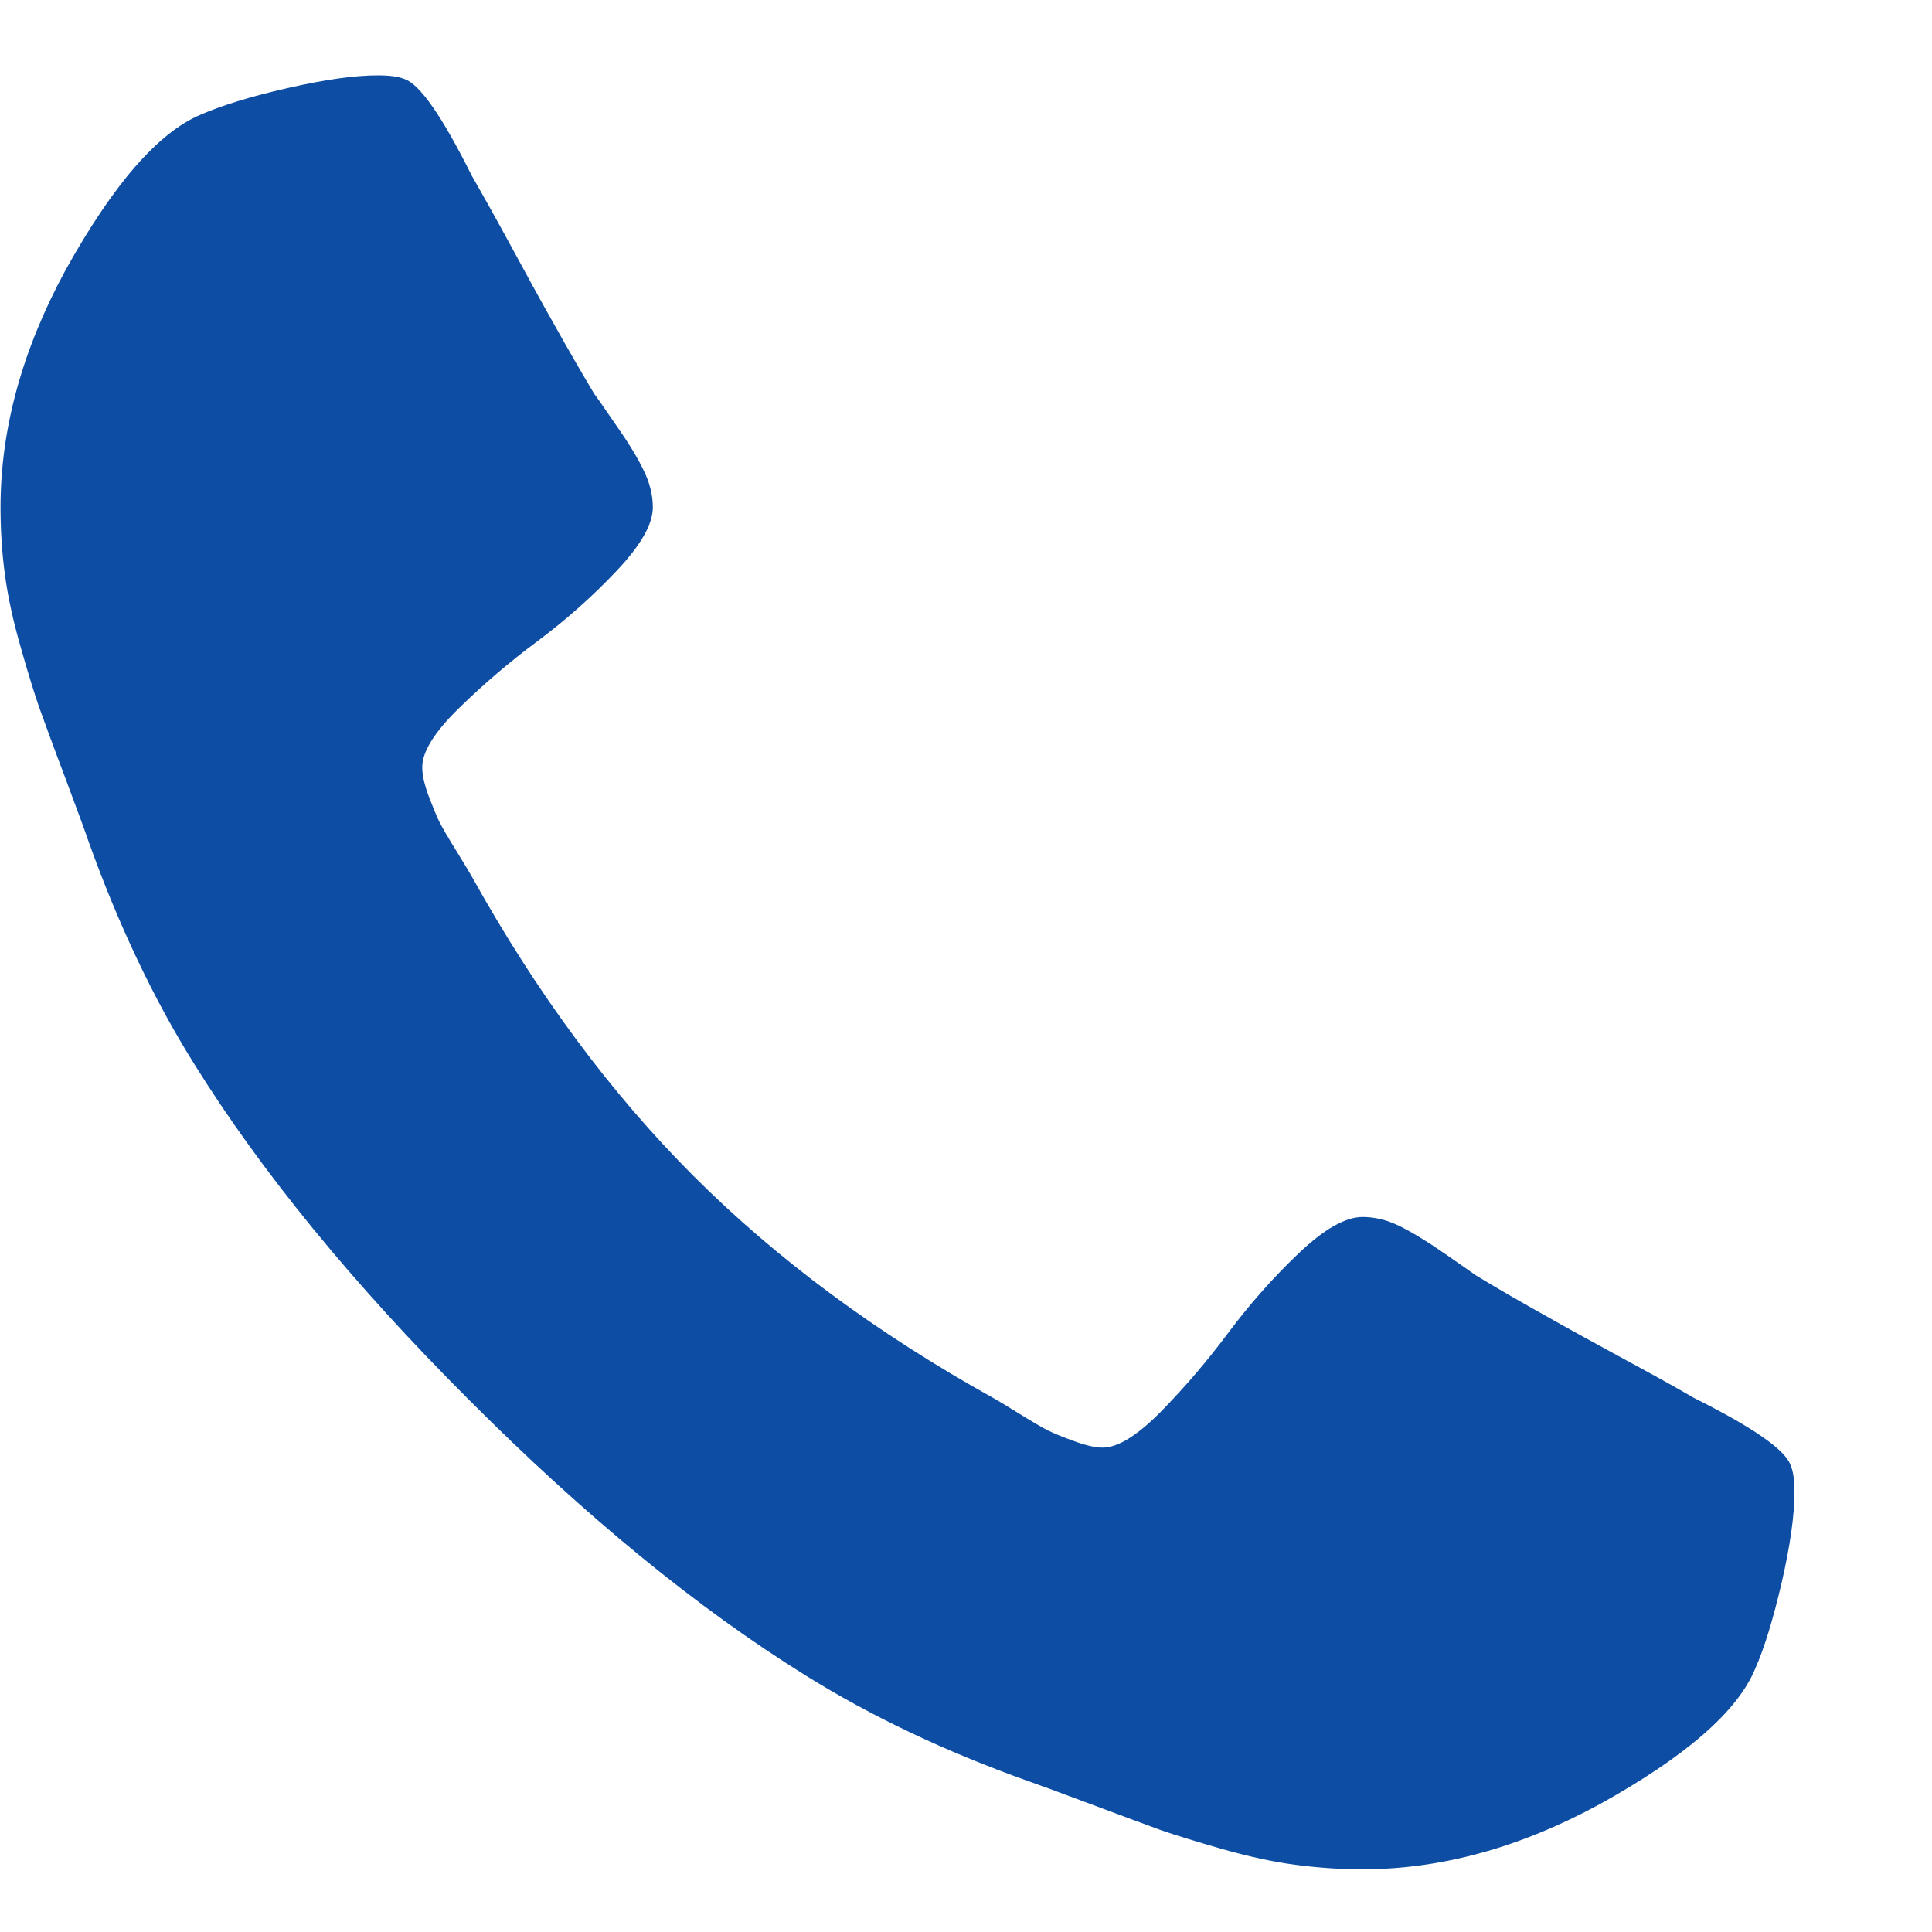 <svg width="11" height="11" viewBox="0 0 11 11" fill="none" xmlns="http://www.w3.org/2000/svg">
<path d="M10.217 8.495C10.217 8.626 10.193 8.797 10.145 9.007C10.096 9.217 10.046 9.383 9.992 9.504C9.891 9.746 9.596 10.002 9.107 10.273C8.653 10.52 8.203 10.643 7.758 10.643C7.627 10.643 7.499 10.634 7.373 10.617C7.248 10.601 7.109 10.57 6.956 10.527C6.804 10.483 6.69 10.448 6.615 10.422C6.54 10.395 6.406 10.345 6.213 10.273C6.019 10.2 5.901 10.157 5.857 10.142C5.383 9.973 4.96 9.772 4.588 9.54C3.973 9.158 3.335 8.636 2.673 7.973C2.01 7.311 1.488 6.672 1.106 6.058C0.873 5.686 0.673 5.262 0.503 4.788C0.489 4.745 0.445 4.626 0.373 4.433C0.3 4.24 0.251 4.105 0.224 4.03C0.198 3.955 0.162 3.842 0.119 3.689C0.075 3.537 0.045 3.398 0.028 3.272C0.011 3.147 0.003 3.018 0.003 2.888C0.003 2.443 0.126 1.993 0.373 1.538C0.644 1.05 0.9 0.755 1.142 0.653C1.263 0.6 1.428 0.549 1.639 0.501C1.849 0.453 2.02 0.429 2.15 0.429C2.218 0.429 2.269 0.436 2.303 0.45C2.39 0.479 2.518 0.663 2.687 1.002C2.74 1.094 2.813 1.224 2.905 1.393C2.997 1.563 3.081 1.716 3.159 1.854C3.236 1.992 3.311 2.121 3.383 2.242C3.398 2.261 3.44 2.322 3.51 2.424C3.581 2.525 3.633 2.611 3.666 2.681C3.7 2.751 3.717 2.82 3.717 2.888C3.717 2.985 3.648 3.105 3.51 3.251C3.373 3.396 3.223 3.529 3.061 3.65C2.899 3.77 2.749 3.899 2.611 4.034C2.473 4.169 2.404 4.281 2.404 4.368C2.404 4.411 2.416 4.466 2.44 4.531C2.465 4.596 2.485 4.646 2.502 4.68C2.519 4.714 2.553 4.772 2.604 4.854C2.654 4.936 2.682 4.982 2.687 4.992C3.055 5.654 3.475 6.222 3.949 6.696C4.423 7.17 4.992 7.591 5.654 7.959C5.664 7.964 5.71 7.991 5.792 8.042C5.874 8.093 5.932 8.127 5.966 8.144C6 8.161 6.049 8.181 6.115 8.205C6.18 8.229 6.234 8.242 6.278 8.242C6.365 8.242 6.476 8.173 6.612 8.035C6.747 7.897 6.875 7.747 6.996 7.585C7.117 7.423 7.25 7.273 7.395 7.135C7.54 6.997 7.661 6.929 7.758 6.929C7.826 6.929 7.895 6.945 7.965 6.979C8.035 7.013 8.121 7.065 8.222 7.135C8.324 7.205 8.384 7.248 8.404 7.262C8.524 7.335 8.654 7.41 8.792 7.487C8.929 7.565 9.083 7.649 9.252 7.741C9.422 7.833 9.552 7.905 9.644 7.959C9.983 8.128 10.166 8.256 10.195 8.343C10.21 8.377 10.217 8.428 10.217 8.495Z" fill="#0D4EA4"/>
</svg>
